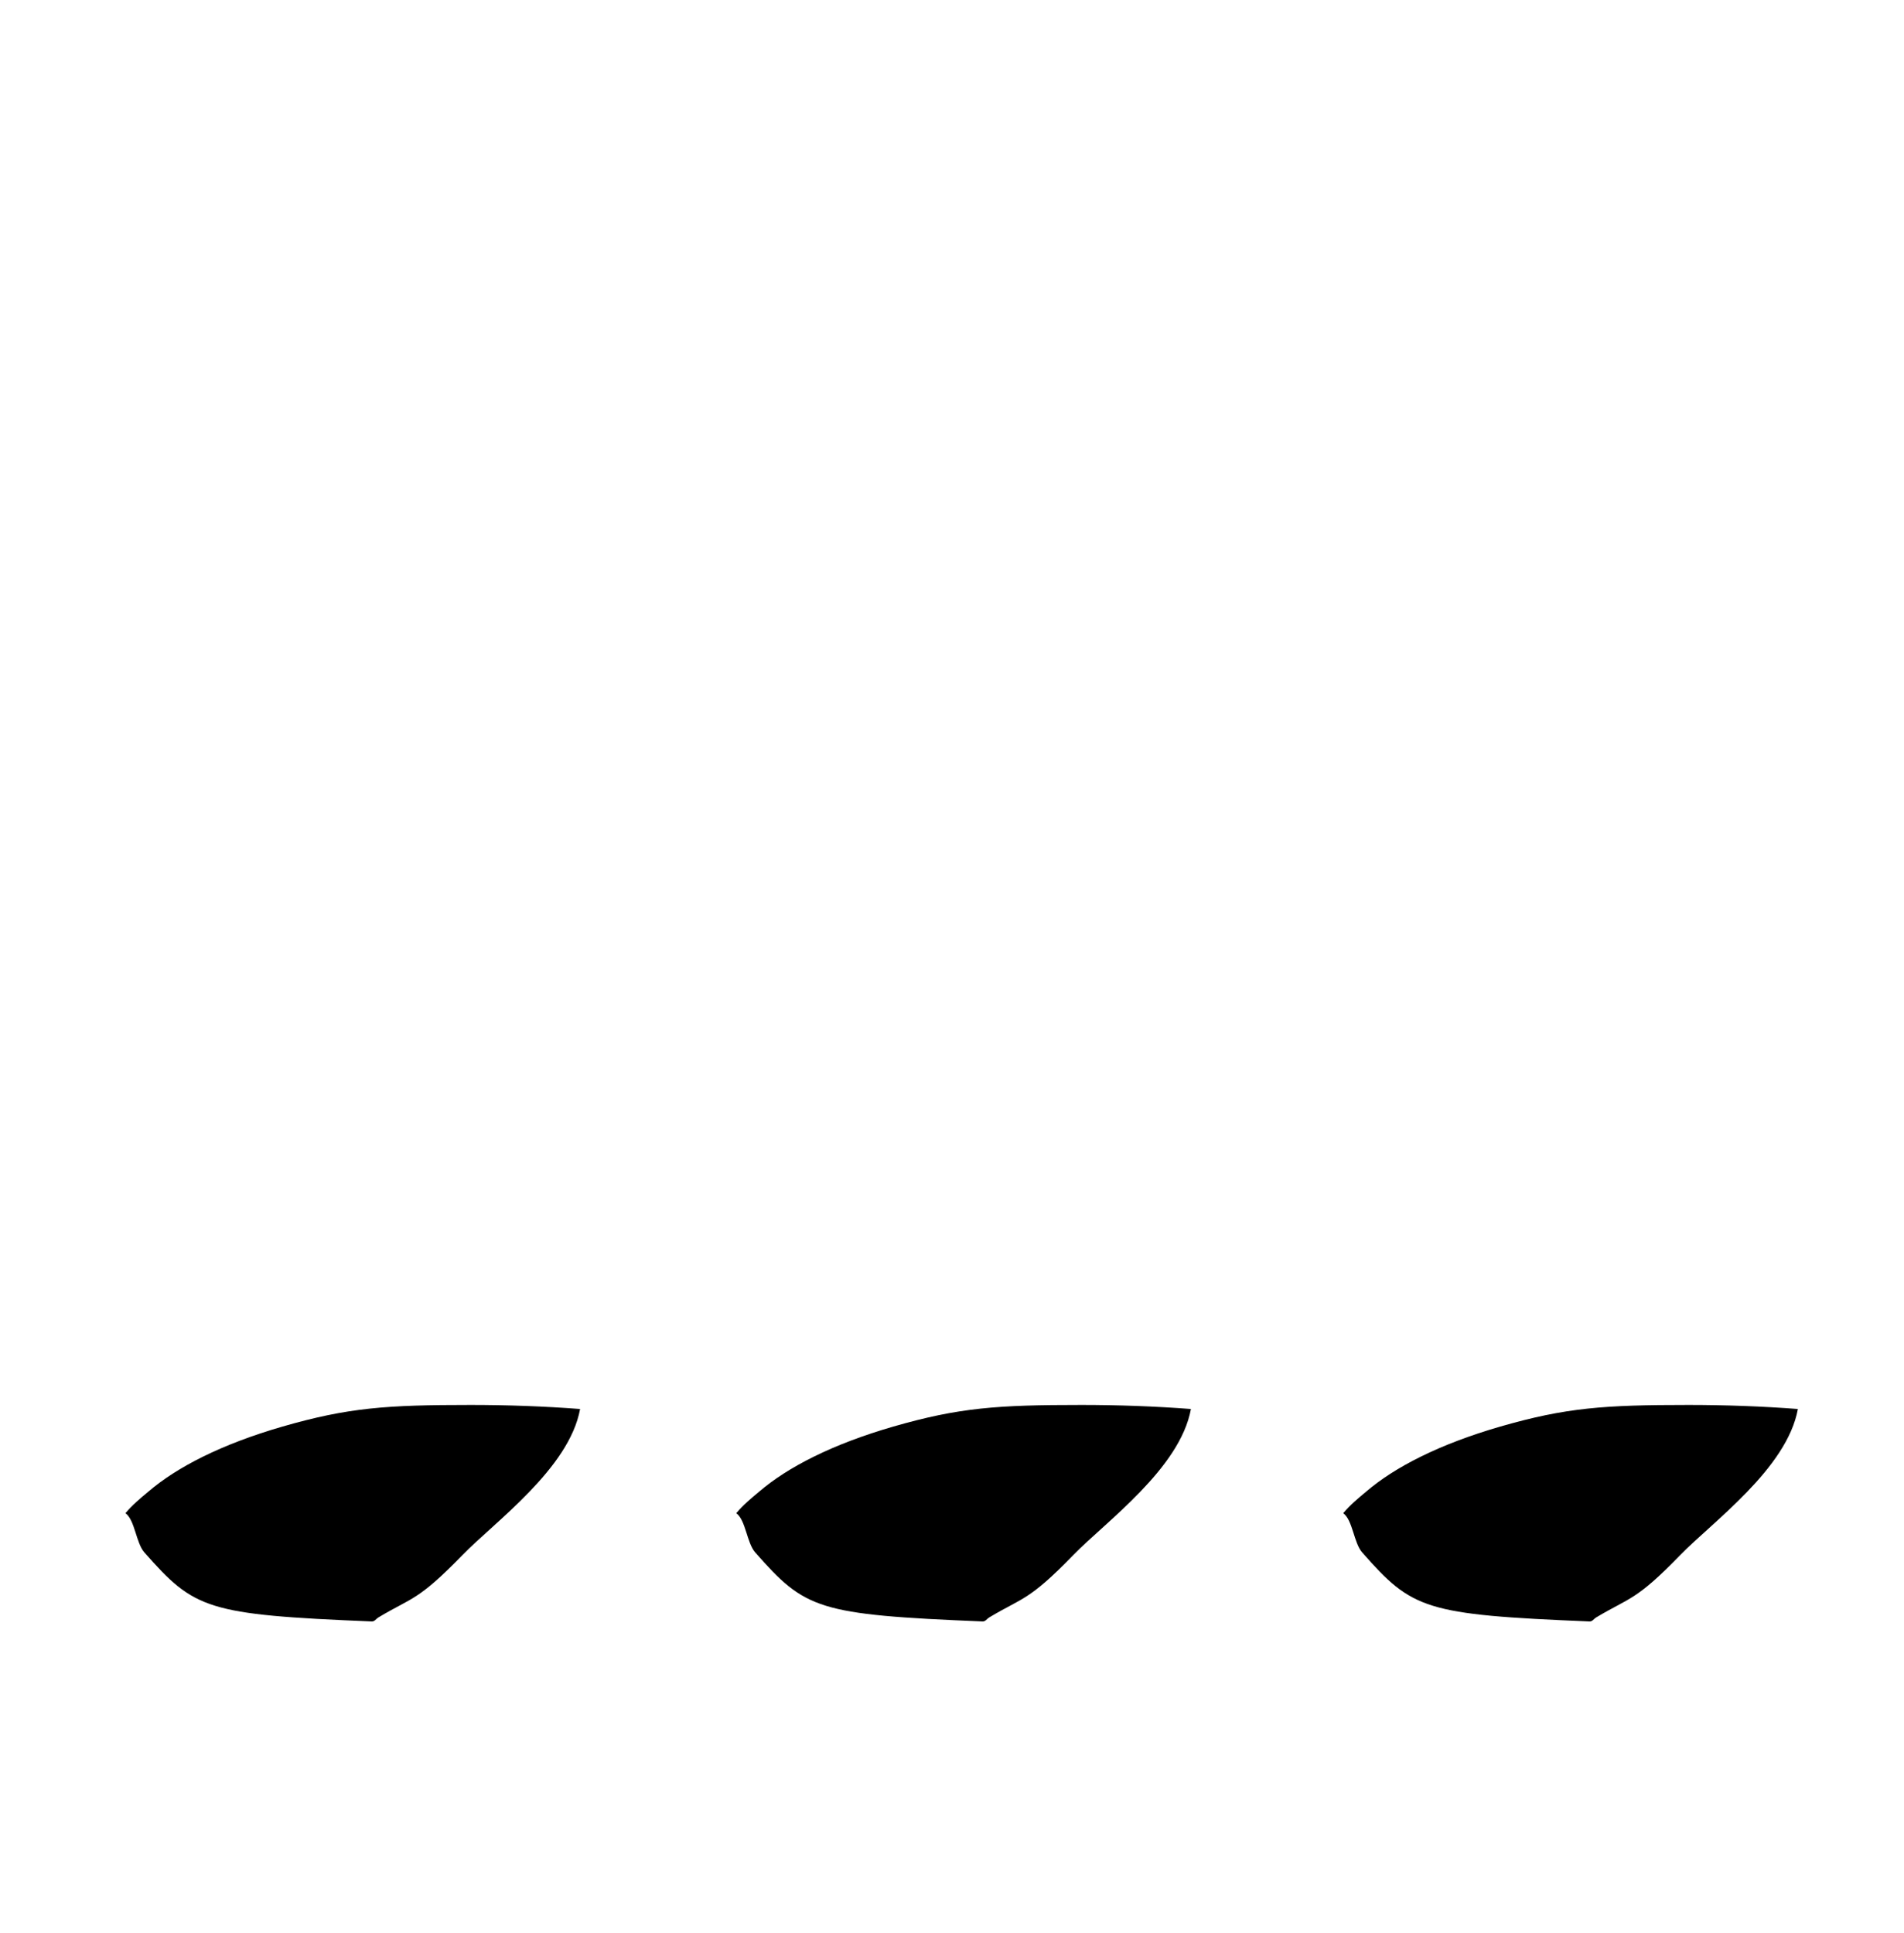 <?xml version="1.0" standalone="no"?>
<!DOCTYPE svg PUBLIC "-//W3C//DTD SVG 1.1//EN" "http://www.w3.org/Graphics/SVG/1.1/DTD/svg11.dtd" >
<svg xmlns="http://www.w3.org/2000/svg" xmlns:xlink="http://www.w3.org/1999/xlink" version="1.1" viewBox="-10 0 985 1000">
   <path fill="currentColor"
d="M233.4 726.8c18.899 0 38.5 0.7 56.699 2.101c-5.6 30.8 -44.338 58.536 -60.899 75.6c-23.101 23.8 -25.9 21.7 -43.4 32.2c-1.342 0.806 -1.936 2.164 -3.5 2.1c-85.399 -3.5 -91.7 -6.3 -117.6 -35.699
c-4.365 -4.956 -4.9 -16.801 -9.8 -20.301c3.5 -4.199 7.699 -7.699 11.899 -11.199c14.7 -12.601 37.8 -24.5 69.3 -33.601c34.093 -9.849 53.9 -11.2 97.301 -11.2zM863.4 726.8c18.899 0 38.5 0.7 56.699 2.101
c-5.6 30.8 -44.338 58.536 -60.899 75.6c-23.101 23.8 -25.9 21.7 -43.4 32.2c-1.342 0.806 -1.936 2.164 -3.5 2.1c-85.399 -3.5 -91.7 -6.3 -117.6 -35.699c-4.365 -4.956 -4.9 -16.801 -9.8 -20.301
c3.5 -4.199 7.699 -7.699 11.899 -11.199c14.7 -12.601 37.8 -24.5 69.3 -33.601c34.093 -9.849 53.9 -11.2 97.301 -11.2zM549.4 726.8c18.899 0 38.5 0.7 56.699 2.101c-5.6 30.8 -44.338 58.536 -60.899 75.6
c-23.101 23.8 -25.9 21.7 -43.4 32.2c-1.342 0.806 -1.936 2.164 -3.5 2.1c-85.399 -3.5 -91.7 -6.3 -117.6 -35.699c-4.365 -4.956 -4.9 -16.801 -9.8 -20.301c3.5 -4.199 7.699 -7.699 11.899 -11.199
c14.7 -12.601 37.8 -24.5 69.3 -33.601c34.093 -9.849 53.9 -11.2 97.301 -11.2z" />
</svg>
